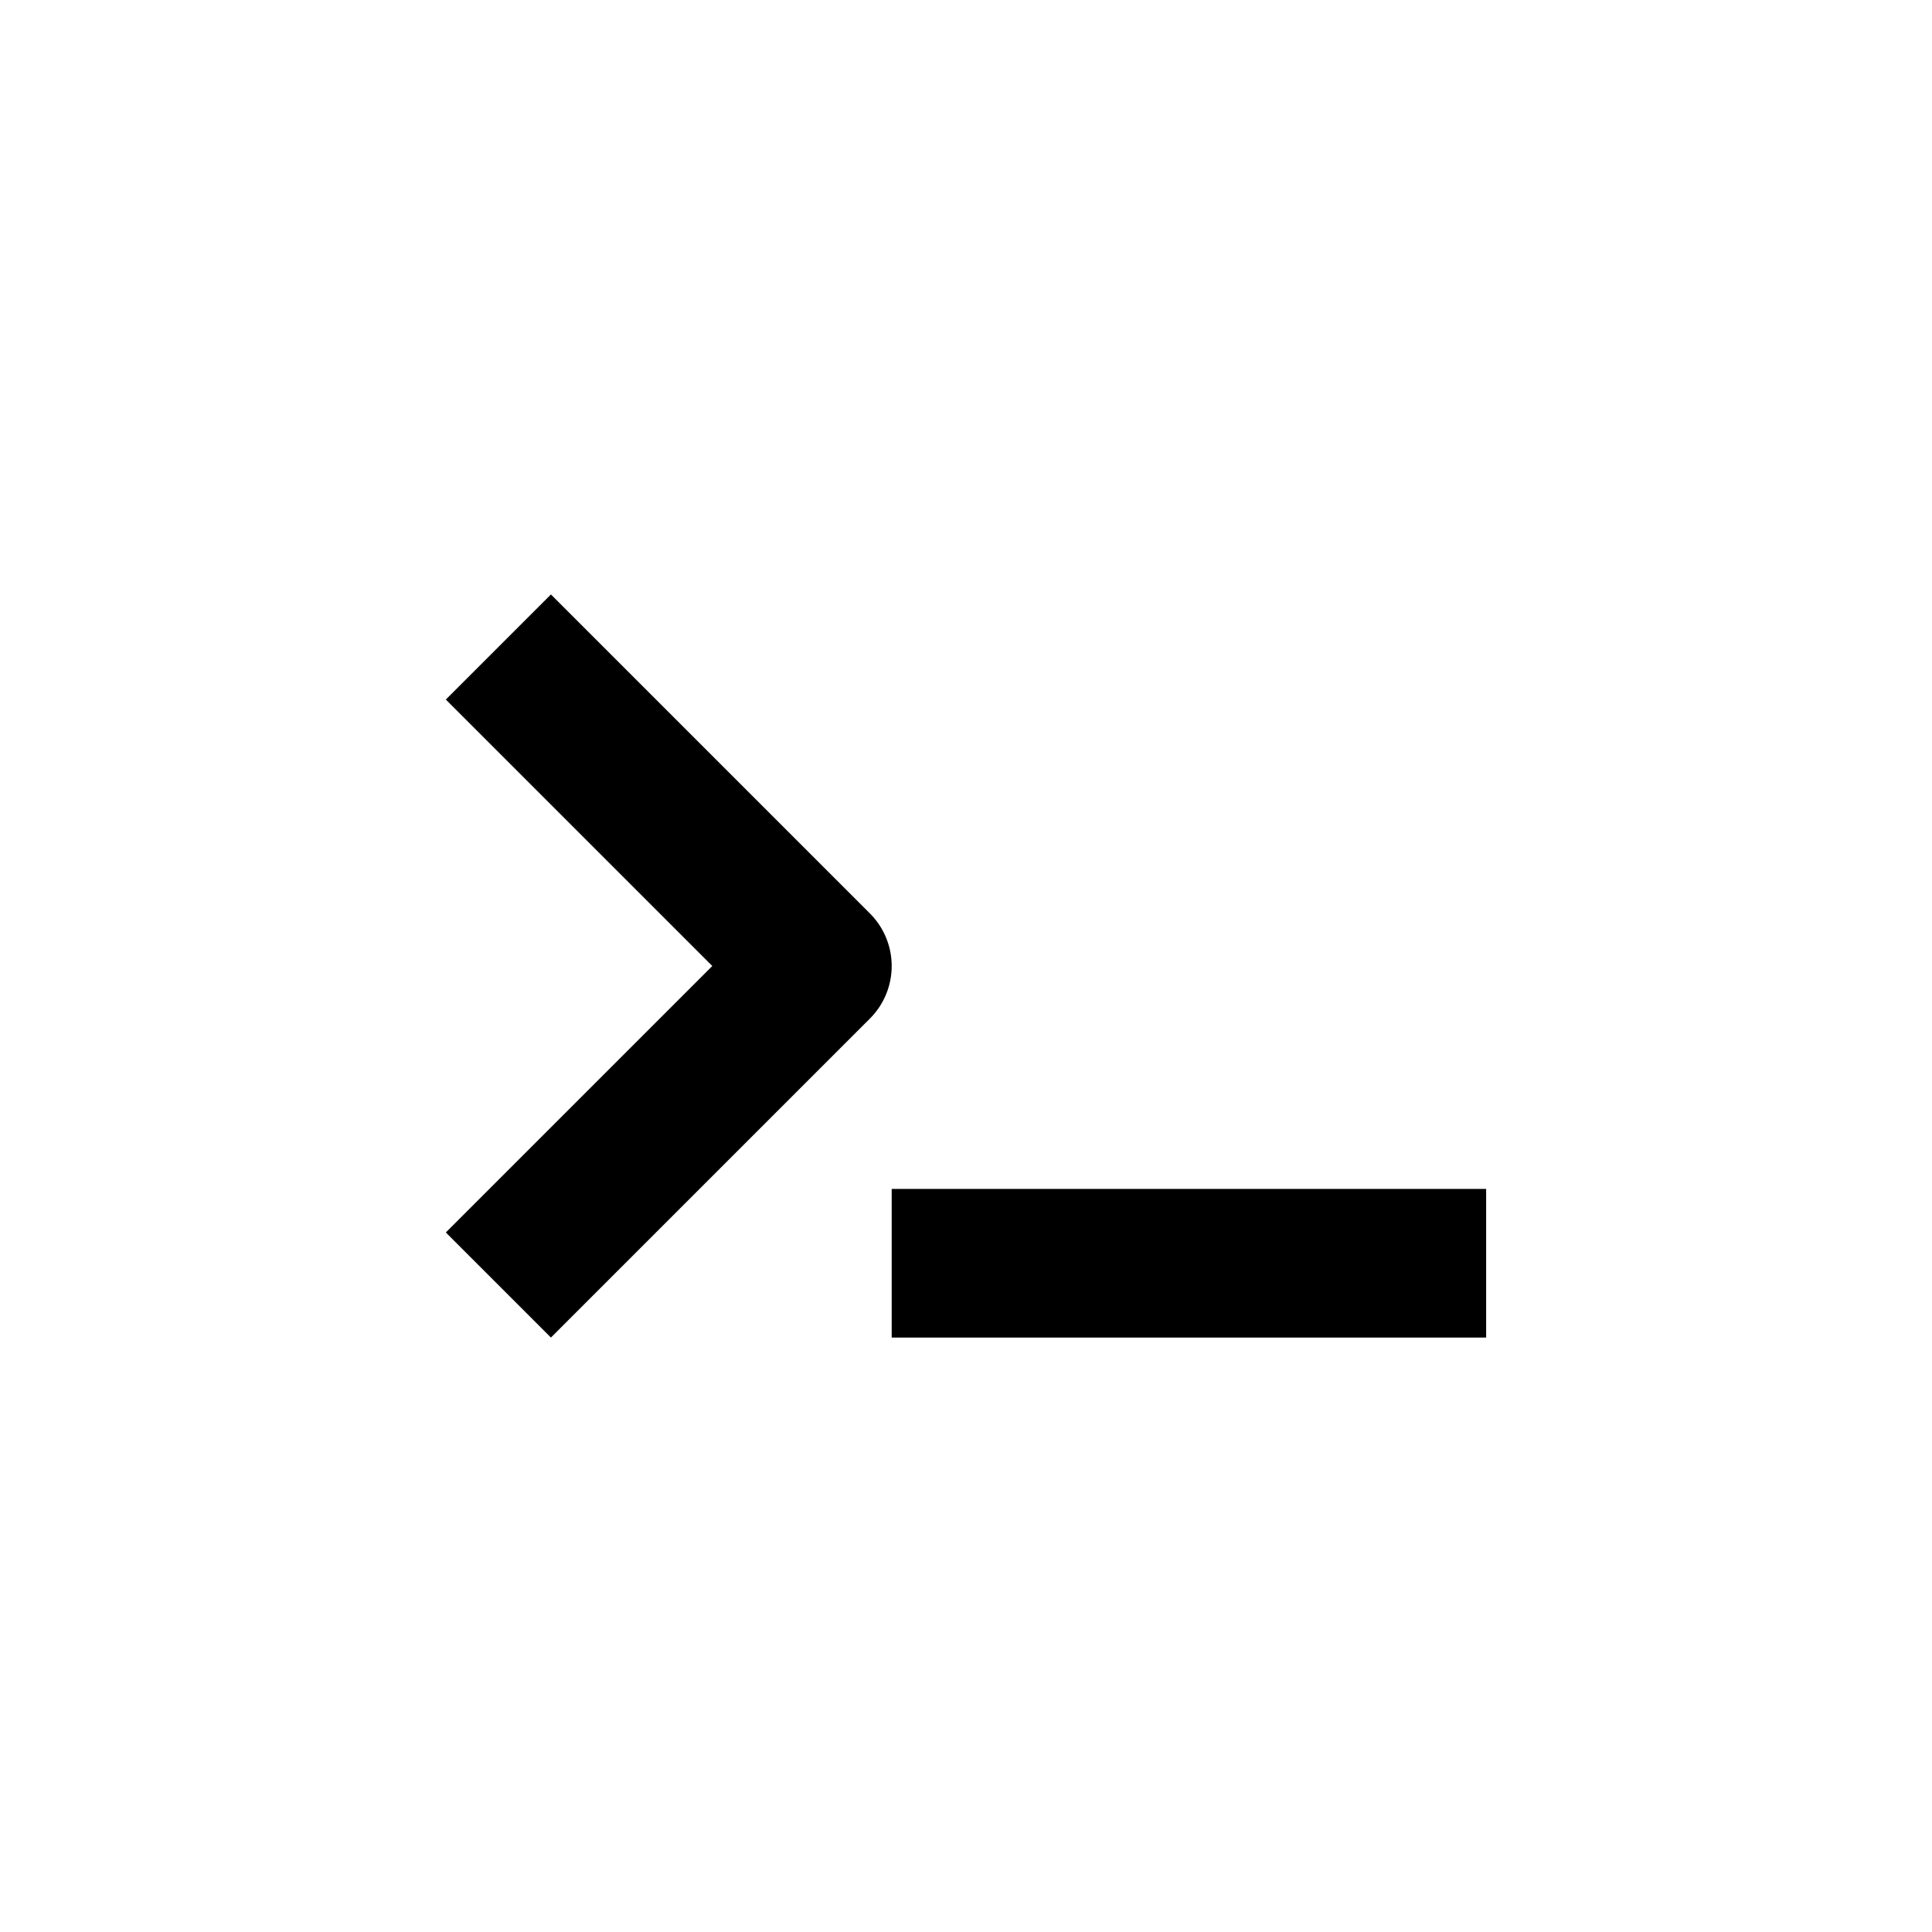 <svg width="26" height="26" viewBox="0 0 26 26" xmlns="http://www.w3.org/2000/svg">
<path d="M 6.707,17.293 11,13 6.707,8.707 M 12,17 h 8" transform="" style="fill: none; stroke: #000000; stroke-width: 2; stroke-linecap: butt; stroke-linejoin: round; stroke-miterlimit: 4; stroke-dasharray: none; stroke-opacity: 1;" />
</svg>